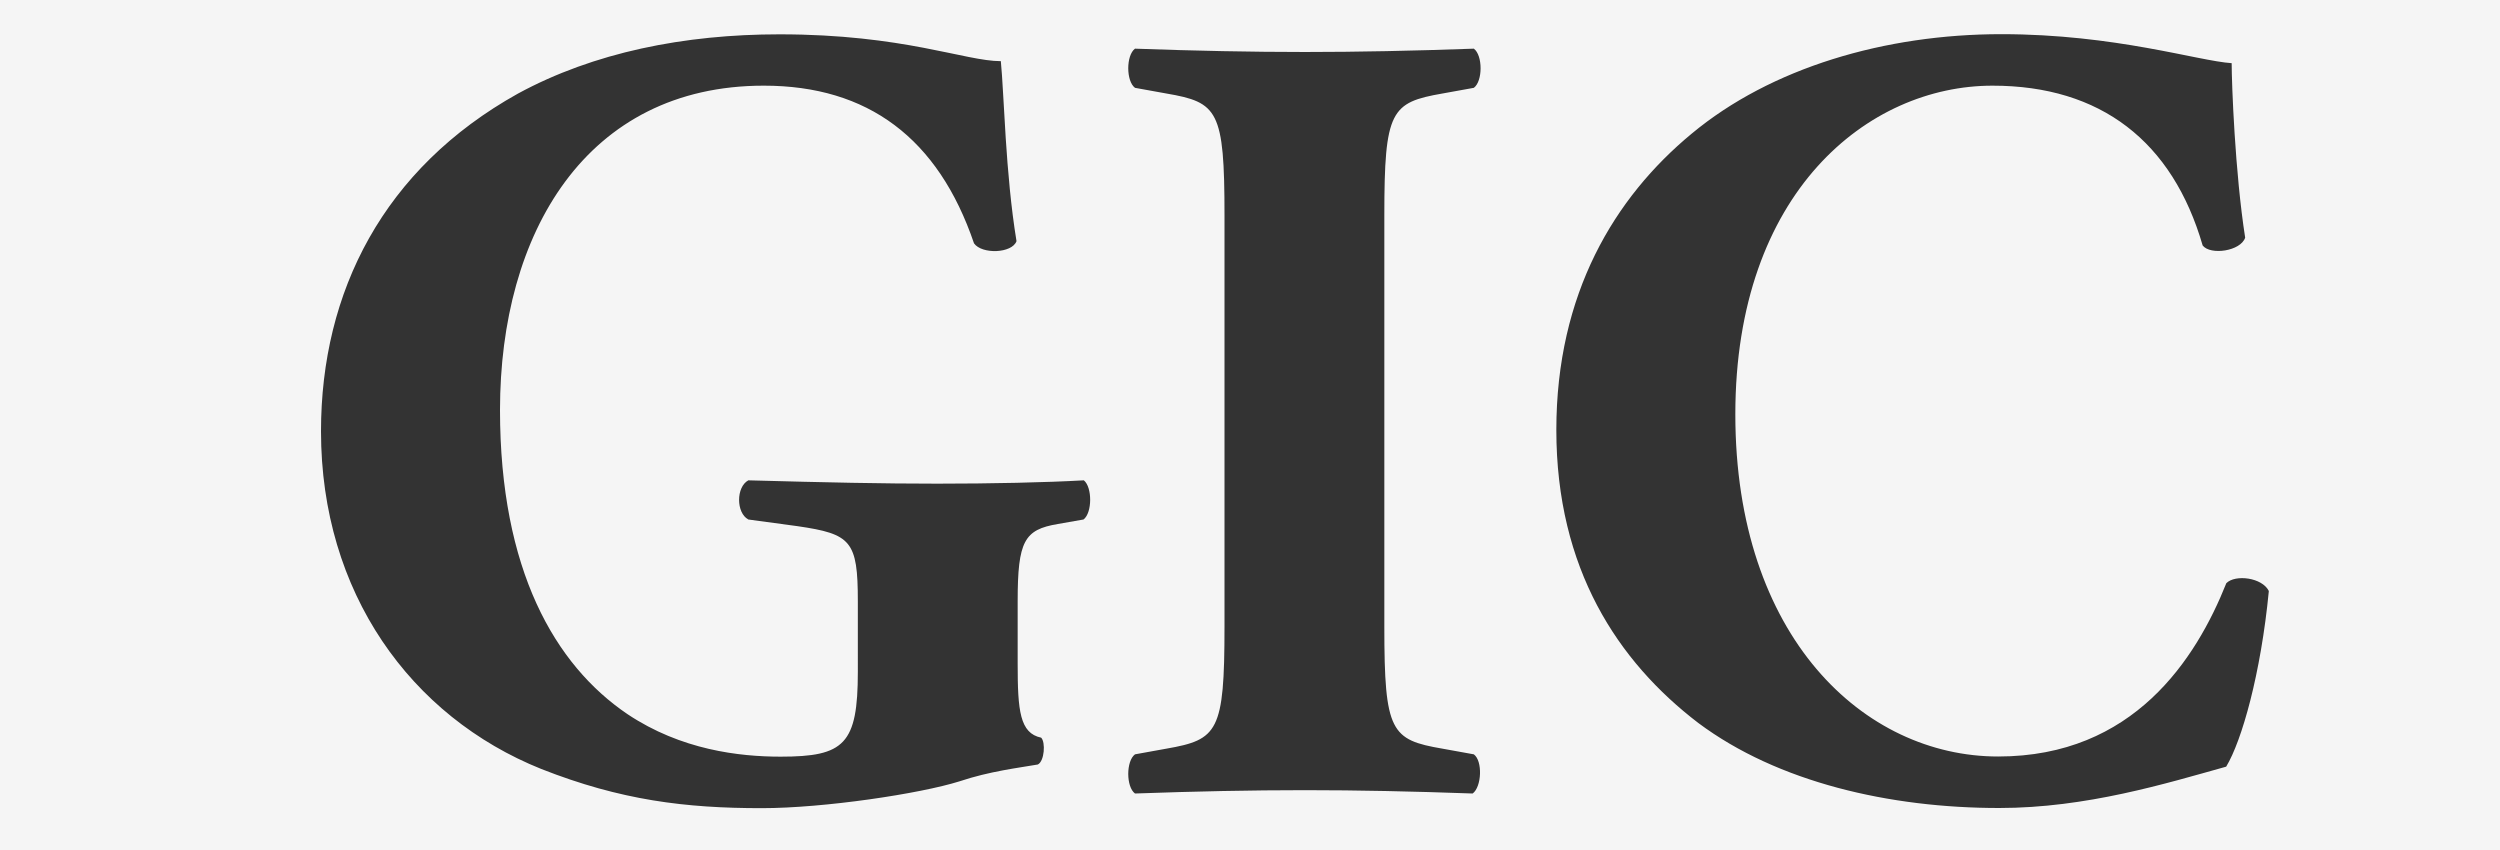 <?xml version="1.0" encoding="utf-8"?>
<!-- Generator: Adobe Illustrator 19.0.0, SVG Export Plug-In . SVG Version: 6.00 Build 0)  -->
<svg version="1.1" id="Layer_2" xmlns="http://www.w3.org/2000/svg" xmlns:xlink="http://www.w3.org/1999/xlink" x="0px" y="0px"
	 viewBox="329 43.3 1500 510" style="enable-background:new 329 43.3 1500 510;" xml:space="preserve">
<rect x="329" y="43.3" width="1500" height="510" fill="#333333" stroke="none"/>
<style type="text/css">
	.st0{fill:#F5F5F5;}
</style>
<path class="st0" d="M329,43.3v510h1500v-510H329z M979.1,355l-15.4,2.7c-20.1,3.4-24.1,10.1-24.1,46.3v37.6
	c0,28.2,1.3,41.6,14.1,44.3c2.7,2.7,2,14.1-2,16.1c-11.4,2-28.8,4-47,10.1c-23.5,7.4-81.2,16.1-118.7,16.1
	c-45.6,0-84.5-4.7-132.2-23.5c-78.5-31.5-132.2-106-132.2-202.6c0-83.9,37.6-157.7,118.1-202.6c45.6-24.8,100-35.6,157-35.6
	c74.5,0,111.4,16.1,132.8,16.1c2,20.1,2.7,67.1,9.4,108c-2.7,7.4-20.8,8-25.5,1.3c-21.5-63.1-63.7-94.6-126.1-94.6
	c-106.7,0-158.3,88.6-158.3,194.6c0,95.9,32.9,153,76.5,182.5c32.2,21.5,67.1,25.5,91.9,25.5c38.2,0,46.3-7.4,46.3-51V404
	c0-36.2-4-40.3-36.2-45l-29.5-4c-7.4-4-7.4-19.5,0-23.5c47.6,1.3,80.5,2,113.4,2c32.2,0,65.1-0.7,87.9-2
	C984.4,335.6,984.4,351,979.1,355z M1194.5,492.5l18.8,3.4c5.4,4,4.7,19.5-0.7,23.5c-36.2-1.3-69.1-2-100.6-2
	c-32.2,0-65.7,0.7-102,2c-5.4-4-5.4-19.5,0-23.5l18.8-3.4c30.9-5.4,34.9-10.1,34.9-73.1V172.5c0-63.1-4-67.8-34.9-73.1l-18.8-3.4
	c-5.4-4-5.4-19.5,0-23.5c36.2,1.3,69.8,2,102,2c31.5,0,65.1-0.7,101.3-2c5.4,4,5.4,19.5,0,23.5l-18.8,3.4
	c-30.9,5.4-34.9,10.1-34.9,73.1v246.9C1159.6,482.5,1163.6,487.2,1194.5,492.5z M1664.7,503.3c-36.2,10.1-83.9,24.8-136.2,24.8
	c-65.7,0-132.8-15.4-180.5-51c-48.3-36.9-85.2-92.6-85.2-175.8c0-81.8,34.9-139.5,81.2-177.8c47.6-39.6,116.1-59.7,185.8-59.7
	c68.4,0,118.1,16.1,138.2,17.4c0,12.1,2,65.7,8.1,104.7c-2.7,8.1-20.8,10.7-25.5,4.7c-18.1-62.4-61.1-95.9-126.1-95.9
	c-74.5,0-154.3,63.7-154.3,197.2s77.1,205.3,157.7,205.3c81.2,0,118.7-58.4,136.9-104c5.4-5.4,21.5-3.4,25.5,4.7
	C1685.5,447.6,1674.1,487.8,1664.7,503.3z"/>
</svg>
